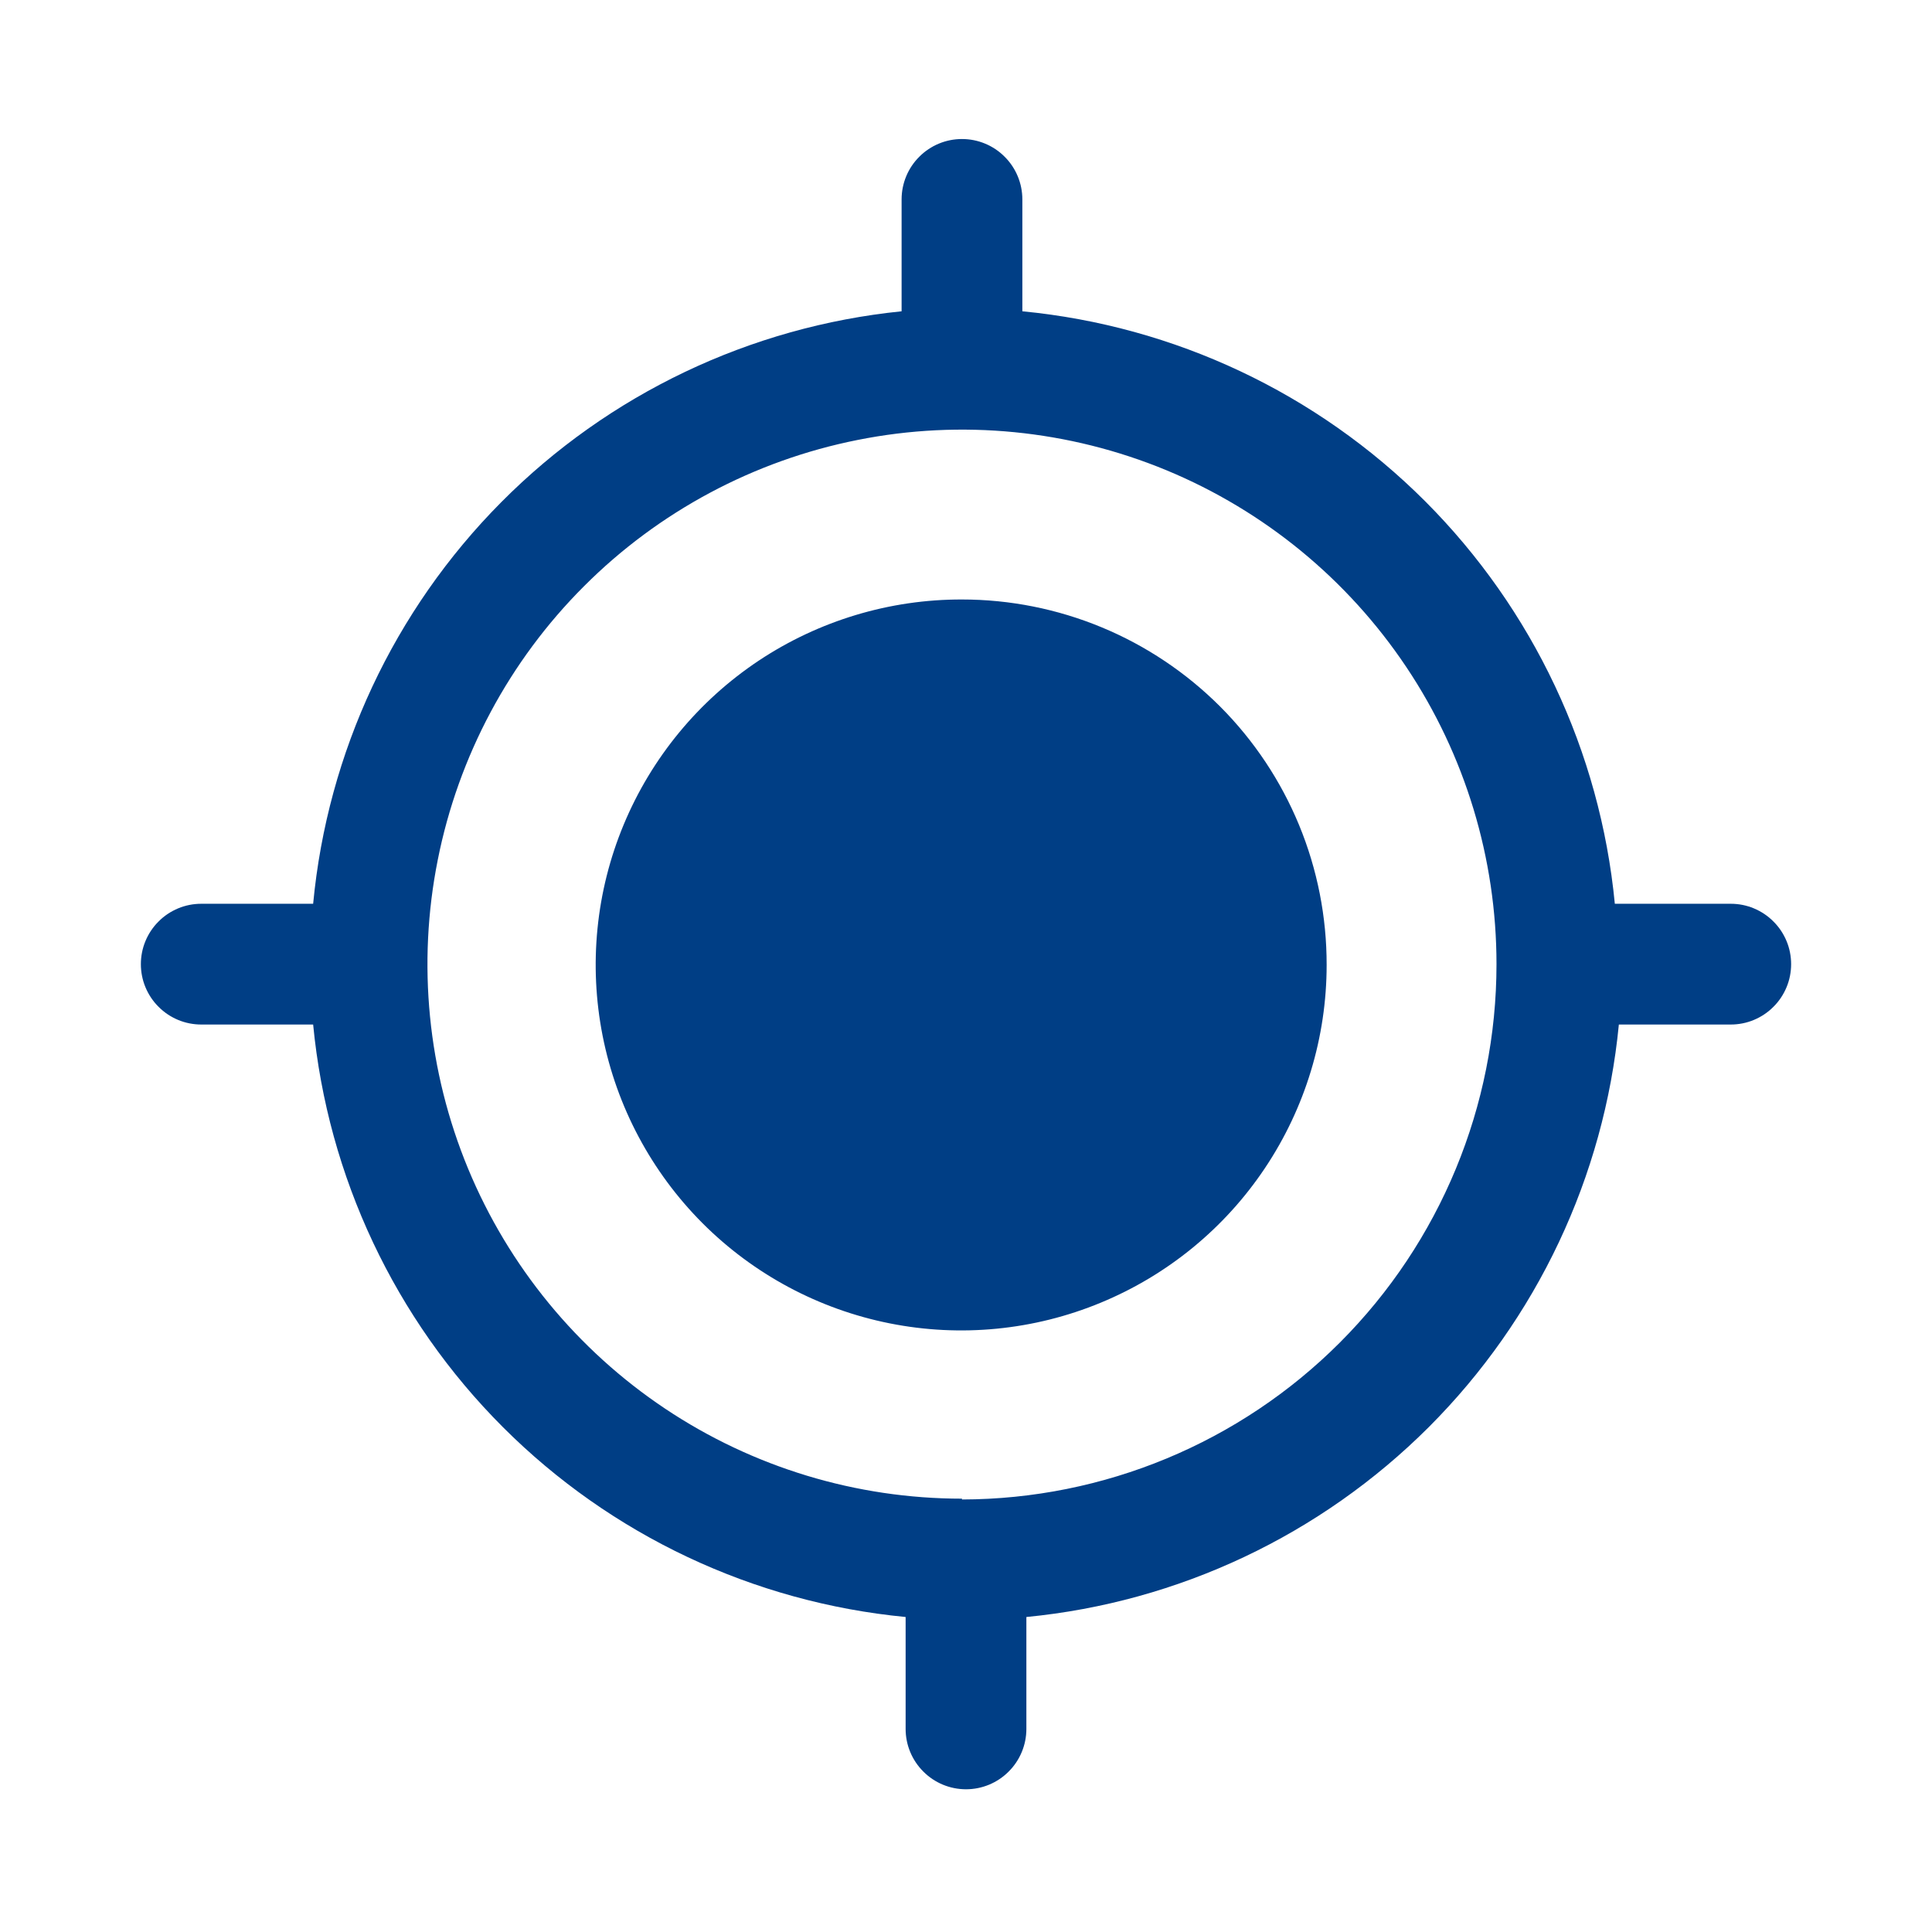 <svg width="24" height="24" viewBox="0 0 24 24" fill="none" xmlns="http://www.w3.org/2000/svg">
<path d="M21.45 11.227H20.06C19.878 9.337 19.044 7.568 17.702 6.225C16.359 4.883 14.59 4.049 12.7 3.867V2.477C12.7 2.278 12.621 2.087 12.48 1.947C12.34 1.806 12.149 1.727 11.95 1.727C11.751 1.727 11.56 1.806 11.42 1.947C11.279 2.087 11.2 2.278 11.2 2.477V3.867C9.318 4.058 7.56 4.896 6.227 6.238C4.894 7.58 4.068 9.344 3.89 11.227H2.5C2.402 11.227 2.304 11.246 2.213 11.284C2.122 11.322 2.039 11.377 1.97 11.447C1.9 11.516 1.845 11.599 1.807 11.69C1.769 11.781 1.75 11.879 1.75 11.977C1.75 12.075 1.769 12.173 1.807 12.264C1.845 12.355 1.9 12.438 1.97 12.507C2.039 12.577 2.122 12.632 2.213 12.67C2.304 12.708 2.402 12.727 2.5 12.727H3.89C4.072 14.617 4.905 16.386 6.248 17.729C7.591 19.072 9.36 19.905 11.25 20.087V21.477C11.25 21.676 11.329 21.867 11.47 22.007C11.61 22.148 11.801 22.227 12 22.227C12.199 22.227 12.39 22.148 12.53 22.007C12.671 21.867 12.75 21.676 12.75 21.477V20.087C14.64 19.904 16.407 19.069 17.75 17.727C19.092 16.384 19.927 14.617 20.11 12.727H21.5C21.599 12.727 21.696 12.708 21.787 12.67C21.878 12.632 21.961 12.577 22.03 12.507C22.1 12.438 22.155 12.355 22.193 12.264C22.231 12.173 22.25 12.075 22.25 11.977C22.25 11.879 22.231 11.781 22.193 11.69C22.155 11.599 22.1 11.516 22.03 11.447C21.961 11.377 21.878 11.322 21.787 11.284C21.696 11.246 21.599 11.227 21.5 11.227H21.45ZM11.95 18.617C10.637 18.617 9.353 18.228 8.261 17.498C7.169 16.768 6.318 15.731 5.815 14.518C5.313 13.305 5.181 11.97 5.438 10.682C5.694 9.394 6.326 8.21 7.255 7.282C8.183 6.353 9.367 5.721 10.655 5.465C11.943 5.208 13.278 5.34 14.491 5.842C15.704 6.345 16.741 7.196 17.471 8.288C18.201 9.38 18.59 10.664 18.59 11.977C18.59 13.739 17.891 15.429 16.646 16.676C15.401 17.923 13.712 18.624 11.95 18.627V18.617Z" fill="#003E85"/>
<path d="M16.48 11.987C16.48 12.885 16.213 13.764 15.714 14.51C15.215 15.257 14.505 15.839 13.675 16.182C12.845 16.526 11.932 16.615 11.051 16.439C10.17 16.263 9.361 15.83 8.726 15.194C8.092 14.558 7.66 13.748 7.486 12.867C7.312 11.985 7.403 11.072 7.748 10.243C8.094 9.413 8.677 8.705 9.425 8.207C10.173 7.71 11.052 7.445 11.95 7.447C12.546 7.447 13.136 7.565 13.686 7.793C14.236 8.021 14.736 8.356 15.157 8.777C15.578 9.199 15.911 9.7 16.138 10.25C16.365 10.801 16.481 11.391 16.48 11.987Z" fill="#003E85"/>
</svg>
